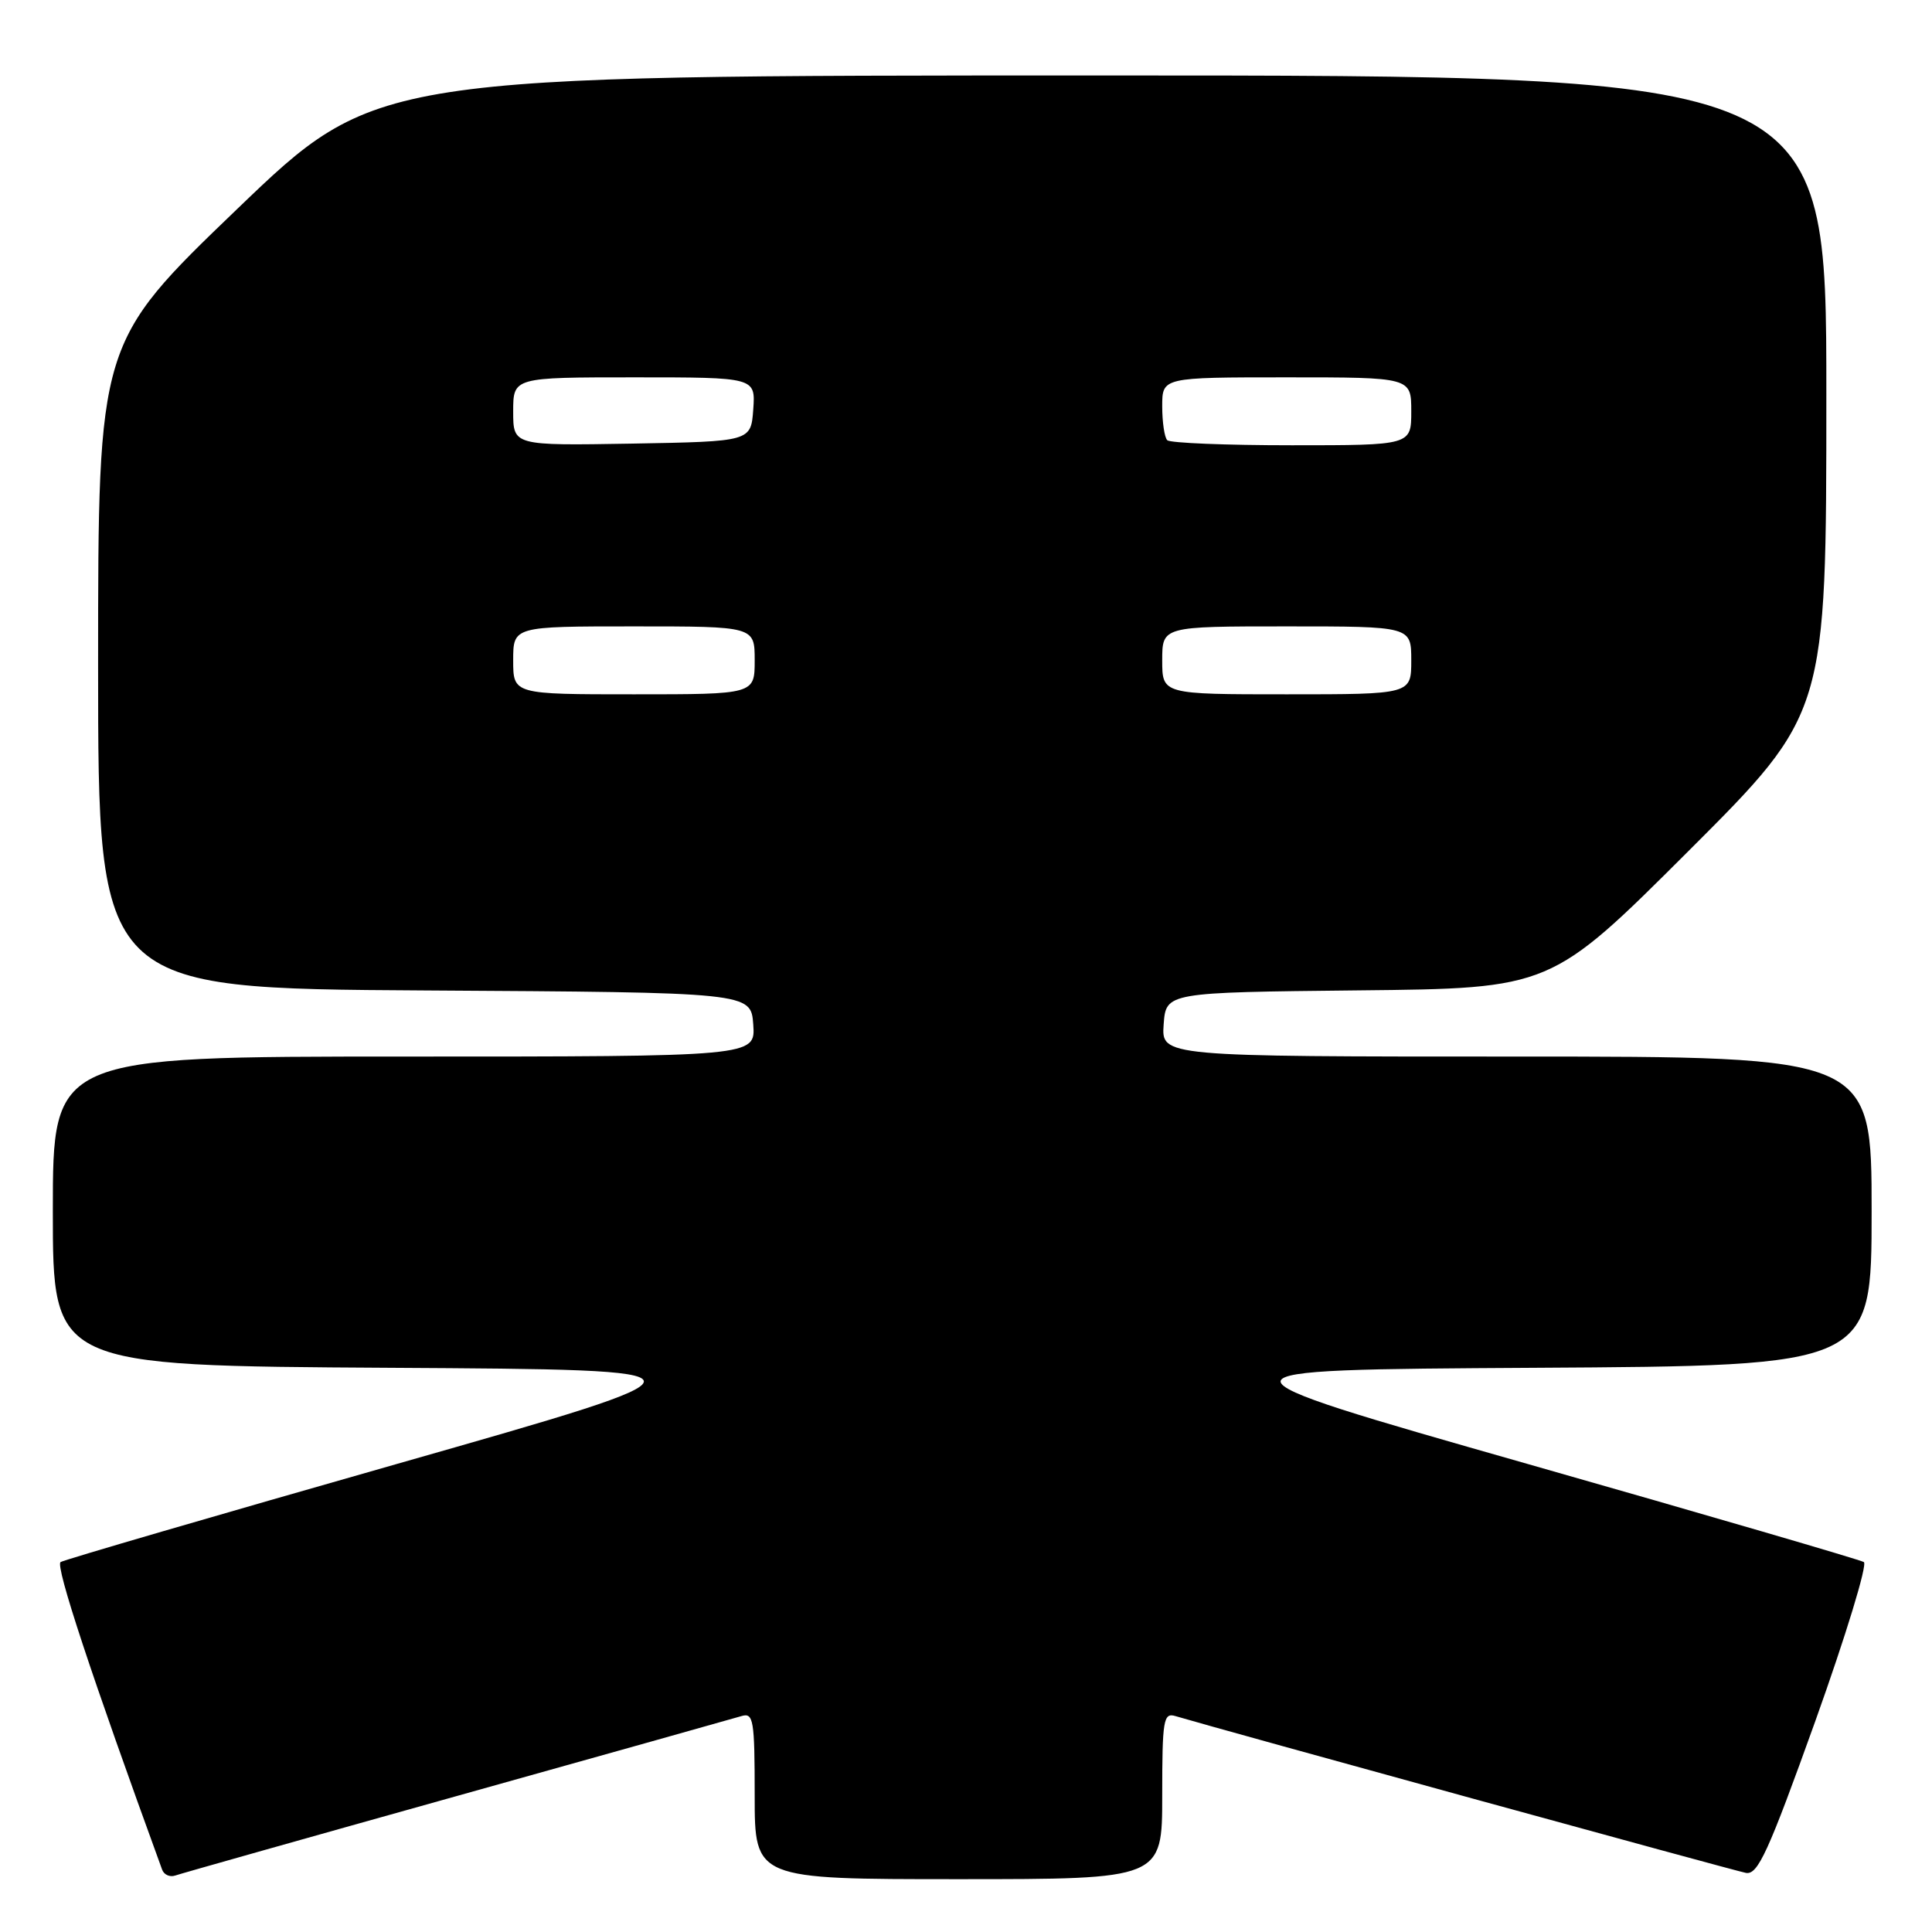 <?xml version="1.0" encoding="UTF-8" standalone="no"?>
<!DOCTYPE svg PUBLIC "-//W3C//DTD SVG 1.1//EN" "http://www.w3.org/Graphics/SVG/1.1/DTD/svg11.dtd" >
<svg xmlns="http://www.w3.org/2000/svg" xmlns:xlink="http://www.w3.org/1999/xlink" version="1.1" viewBox="0 0 256 256">
 <g >
 <path fill="currentColor"
d=" M 60.50 237.99 C 80.30 232.45 97.29 227.68 98.25 227.39 C 99.84 226.91 100.00 227.86 100.00 237.93 C 100.00 249.00 100.00 249.00 127.00 249.00 C 154.00 249.00 154.00 249.00 154.00 237.93 C 154.00 227.86 154.16 226.91 155.75 227.39 C 161.58 229.13 229.83 247.89 231.35 248.17 C 232.93 248.45 234.31 245.41 240.55 228.02 C 244.58 216.76 247.47 207.29 246.97 206.98 C 246.46 206.67 226.38 200.81 202.34 193.96 C 158.64 181.50 158.64 181.50 203.32 181.24 C 248.00 180.98 248.00 180.98 248.00 160.49 C 248.00 140.00 248.00 140.00 200.94 140.00 C 153.89 140.00 153.89 140.00 154.19 135.75 C 154.50 131.50 154.50 131.50 180.00 131.23 C 205.50 130.97 205.50 130.97 223.75 112.75 C 242.00 94.52 242.00 94.52 242.00 52.26 C 242.00 10.00 242.00 10.00 145.92 10.00 C 49.84 10.00 49.84 10.00 31.42 27.70 C 13.00 45.40 13.00 45.40 13.00 88.19 C 13.00 130.98 13.00 130.98 56.25 131.24 C 99.50 131.50 99.50 131.50 99.81 135.75 C 100.11 140.00 100.11 140.00 53.56 140.00 C 7.00 140.00 7.00 140.00 7.00 160.49 C 7.00 180.98 7.00 180.98 51.68 181.24 C 96.36 181.50 96.36 181.50 52.66 193.96 C 28.62 200.81 8.53 206.67 8.03 206.98 C 7.29 207.44 12.12 222.05 21.48 247.73 C 21.72 248.41 22.50 248.76 23.21 248.52 C 23.92 248.27 40.70 243.53 60.50 237.99 Z  M 68.00 87.50 C 68.00 83.00 68.00 83.00 84.00 83.00 C 100.00 83.00 100.00 83.00 100.00 87.50 C 100.00 92.00 100.00 92.00 84.00 92.00 C 68.00 92.00 68.00 92.00 68.00 87.50 Z  M 154.00 87.50 C 154.00 83.00 154.00 83.00 170.50 83.00 C 187.00 83.00 187.00 83.00 187.00 87.50 C 187.00 92.00 187.00 92.00 170.50 92.00 C 154.00 92.00 154.00 92.00 154.00 87.50 Z  M 68.00 54.53 C 68.00 50.00 68.00 50.00 84.06 50.00 C 100.11 50.00 100.11 50.00 99.81 54.25 C 99.50 58.50 99.50 58.50 83.75 58.78 C 68.00 59.05 68.00 59.05 68.00 54.53 Z  M 154.67 58.33 C 154.30 57.97 154.00 55.94 154.00 53.83 C 154.00 50.00 154.00 50.00 170.50 50.00 C 187.00 50.00 187.00 50.00 187.00 54.50 C 187.00 59.00 187.00 59.00 171.17 59.00 C 162.46 59.00 155.03 58.70 154.67 58.33 Z "/>
</g>
</svg>